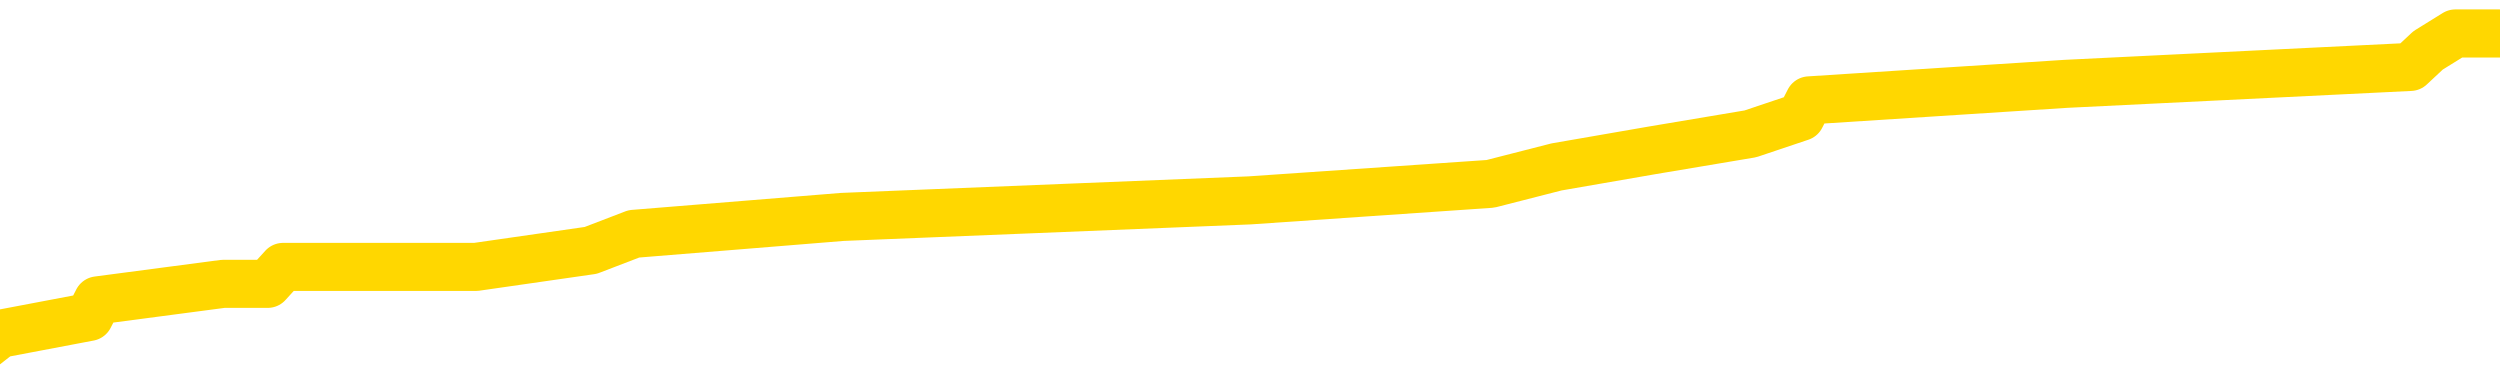 <svg xmlns="http://www.w3.org/2000/svg" version="1.1" viewBox="0 0 6500 1000">
	<path fill="none" stroke="gold" stroke-width="125" stroke-linecap="round" stroke-linejoin="round" d="M0 91332  L-783691 91332 L-783507 91288 L-783017 91201 L-782723 91158 L-782412 91071 L-782178 91028 L-782124 90941 L-782065 90855 L-781912 90811 L-781871 90725 L-781739 90681 L-781446 90638 L-780905 90638 L-780295 90595 L-780247 90595 L-779607 90551 L-779574 90551 L-779048 90551 L-778916 90508 L-778525 90421 L-778197 90335 L-778080 90248 L-777869 90161 L-777152 90161 L-776582 90118 L-776475 90118 L-776300 90074 L-776079 89988 L-775677 89944 L-775652 89858 L-774724 89771 L-774636 89684 L-774554 89598 L-774484 89511 L-774187 89468 L-774035 89381 L-772144 89424 L-772044 89424 L-771781 89424 L-771488 89468 L-771346 89381 L-771097 89381 L-771062 89338 L-770903 89294 L-770440 89208 L-770187 89164 L-769975 89078 L-769723 89034 L-769374 88991 L-768447 88904 L-768353 88817 L-767943 88774 L-766772 88687 L-765583 88644 L-765490 88557 L-765463 88471 L-765197 88384 L-764898 88297 L-764769 88211 L-764732 88124 L-763917 88124 L-763533 88167 L-762473 88211 L-762412 88211 L-762146 89078 L-761675 89901 L-761483 90725 L-761219 91548 L-760882 91505 L-760747 91462 L-760291 91418 L-759548 91375 L-759530 91332 L-759365 91245 L-759297 91245 L-758781 91201 L-757752 91201 L-757556 91158 L-757067 91115 L-756705 91071 L-756297 91071 L-755911 91115 L-754208 91115 L-754110 91115 L-754038 91115 L-753976 91115 L-753792 91071 L-753456 91071 L-752815 91028 L-752738 90985 L-752677 90985 L-752490 90941 L-752411 90941 L-752234 90898 L-752214 90855 L-751984 90855 L-751597 90811 L-750708 90811 L-750669 90768 L-750580 90725 L-750553 90638 L-749545 90595 L-749395 90508 L-749371 90465 L-749238 90421 L-749198 90378 L-747940 90335 L-747882 90335 L-747342 90291 L-747290 90291 L-747243 90291 L-746848 90248 L-746709 90205 L-746509 90161 L-746362 90161 L-746197 90161 L-745921 90205 L-745562 90205 L-745009 90161 L-744365 90118 L-744106 90031 L-743952 89988 L-743551 89944 L-743511 89901 L-743390 89858 L-743329 89901 L-743315 89901 L-743221 89901 L-742928 89858 L-742776 89684 L-742446 89598 L-742368 89511 L-742292 89468 L-742066 89338 L-741999 89251 L-741771 89164 L-741719 89078 L-741554 89034 L-740548 88991 L-740365 88947 L-739814 88904 L-739421 88817 L-739024 88774 L-738174 88687 L-738095 88644 L-737516 88601 L-737075 88601 L-736834 88557 L-736677 88557 L-736276 88471 L-736255 88471 L-735811 88427 L-735405 88384 L-735269 88297 L-735094 88211 L-734958 88124 L-734707 88037 L-733708 87994 L-733625 87951 L-733490 87907 L-733451 87864 L-732561 87820 L-732346 87777 L-731902 87734 L-731785 87690 L-731728 87647 L-731052 87647 L-730952 87604 L-730923 87604 L-729581 87560 L-729175 87517 L-729136 87474 L-728208 87430 L-728109 87387 L-727976 87344 L-727572 87300 L-727546 87257 L-727453 87214 L-727237 87170 L-726826 87084 L-725672 86997 L-725380 86910 L-725352 86824 L-724744 86780 L-724494 86693 L-724474 86650 L-723544 86607 L-723493 86520 L-723371 86477 L-723353 86390 L-723197 86347 L-723022 86260 L-722885 86217 L-722829 86173 L-722721 86130 L-722636 86087 L-722403 86043 L-722328 86000 L-722019 85957 L-721901 85913 L-721732 85870 L-721640 85827 L-721538 85827 L-721514 85783 L-721437 85783 L-721339 85697 L-720973 85653 L-720868 85610 L-720364 85566 L-719913 85523 L-719874 85480 L-719850 85436 L-719810 85393 L-719681 85350 L-719580 85306 L-719139 85263 L-718856 85220 L-718264 85176 L-718134 85133 L-717859 85046 L-717707 85003 L-717553 84960 L-717468 84873 L-717390 84830 L-717204 84786 L-717154 84786 L-717126 84743 L-717047 84700 L-717024 84656 L-716740 84570 L-716136 84483 L-715141 84439 L-714843 84396 L-714109 84353 L-713865 84309 L-713775 84266 L-713197 84223 L-712499 84179 L-711747 84136 L-711428 84093 L-711045 84006 L-710968 83963 L-710334 83919 L-710148 83876 L-710061 83876 L-709931 83876 L-709618 83833 L-709569 83789 L-709427 83746 L-709405 83703 L-708438 83659 L-707892 83616 L-707414 83616 L-707353 83616 L-707029 83616 L-707008 83573 L-706945 83573 L-706735 83529 L-706658 83486 L-706604 83442 L-706581 83399 L-706542 83356 L-706526 83312 L-705769 83269 L-705753 83226 L-704953 83182 L-704801 83139 L-703895 83096 L-703389 83052 L-703160 82966 L-703119 82966 L-703003 82922 L-702827 82879 L-702073 82922 L-701938 82879 L-701774 82836 L-701456 82792 L-701279 82706 L-700257 82619 L-700234 82532 L-699983 82489 L-699770 82402 L-699136 82359 L-698898 82272 L-698865 82185 L-698687 82099 L-698607 82012 L-698517 81969 L-698453 81882 L-698013 81795 L-697989 81752 L-697448 81709 L-697192 81665 L-696698 81622 L-695820 81579 L-695784 81535 L-695731 81492 L-695690 81449 L-695573 81405 L-695296 81362 L-695089 81275 L-694892 81188 L-694869 81102 L-694818 81015 L-694779 80972 L-694701 80928 L-694104 80842 L-694044 80798 L-693940 80755 L-693786 80712 L-693154 80668 L-692473 80625 L-692170 80538 L-691824 80495 L-691626 80452 L-691578 80365 L-691257 80322 L-690630 80278 L-690483 80235 L-690447 80192 L-690389 80148 L-690312 80061 L-690071 80061 L-689983 80018 L-689889 79975 L-689595 79931 L-689461 79888 L-689401 79845 L-689364 79758 L-689091 79758 L-688085 79715 L-687910 79671 L-687859 79671 L-687566 79628 L-687374 79541 L-687041 79498 L-686534 79455 L-685972 79368 L-685957 79281 L-685941 79238 L-685840 79151 L-685726 79065 L-685687 78978 L-685649 78934 L-685583 78934 L-685555 78891 L-685416 78934 L-685124 78934 L-685074 78934 L-684968 78934 L-684704 78891 L-684239 78848 L-684094 78848 L-684040 78761 L-683983 78718 L-683792 78674 L-683426 78631 L-683212 78631 L-683017 78631 L-682959 78631 L-682900 78544 L-682746 78501 L-682477 78458 L-682047 78674 L-682032 78674 L-681955 78631 L-681890 78588 L-681761 78284 L-681737 78241 L-681453 78198 L-681406 78154 L-681351 78111 L-680889 78068 L-680850 78068 L-680809 78024 L-680619 77981 L-680138 77938 L-679651 77894 L-679635 77851 L-679597 77807 L-679340 77764 L-679263 77677 L-679033 77634 L-679017 77547 L-678723 77461 L-678280 77417 L-677834 77374 L-677329 77331 L-677175 77287 L-676889 77244 L-676848 77157 L-676517 77114 L-676295 77071 L-675778 76984 L-675703 76941 L-675455 76854 L-675260 76767 L-675201 76724 L-674424 76680 L-674350 76680 L-674119 76637 L-674103 76637 L-674041 76594 L-673845 76550 L-673381 76550 L-673358 76507 L-673228 76507 L-671927 76507 L-671911 76507 L-671834 76464 L-671740 76464 L-671523 76464 L-671371 76420 L-671192 76464 L-671138 76507 L-670851 76550 L-670812 76550 L-670442 76550 L-670002 76550 L-669819 76550 L-669498 76507 L-669203 76507 L-668757 76420 L-668685 76377 L-668222 76290 L-667785 76247 L-667603 76204 L-666148 76117 L-666017 76074 L-665559 75987 L-665333 75944 L-664947 75857 L-664430 75770 L-663476 75684 L-662682 75597 L-662008 75553 L-661582 75467 L-661271 75423 L-661041 75293 L-660358 75163 L-660345 75033 L-660135 74860 L-660113 74817 L-659938 74730 L-658988 74687 L-658720 74600 L-657905 74557 L-657594 74470 L-657557 74426 L-657500 74340 L-656883 74296 L-656245 74210 L-654619 74166 L-653945 74123 L-653303 74123 L-653225 74123 L-653169 74123 L-653133 74123 L-653105 74080 L-652993 73993 L-652975 73950 L-652952 73906 L-652799 73863 L-652745 73776 L-652667 73733 L-652548 73690 L-652451 73646 L-652333 73603 L-652064 73516 L-651794 73473 L-651777 73386 L-651577 73343 L-651430 73256 L-651203 73213 L-651069 73169 L-650760 73126 L-650700 73083 L-650347 72996 L-649998 72953 L-649898 72909 L-649833 72823 L-649773 72779 L-649389 72693 L-649008 72649 L-648904 72606 L-648644 72563 L-648372 72476 L-648213 72433 L-648181 72389 L-648119 72346 L-647977 72302 L-647793 72259 L-647749 72216 L-647461 72216 L-647445 72172 L-647212 72172 L-647151 72129 L-647112 72129 L-646533 72086 L-646399 72042 L-646376 71869 L-646357 71566 L-646340 71219 L-646324 70872 L-646300 70525 L-646283 70265 L-646262 69962 L-646245 69658 L-646222 69485 L-646205 69312 L-646184 69182 L-646167 69095 L-646118 68965 L-646046 68835 L-646011 68618 L-645987 68445 L-645952 68271 L-645910 68098 L-645873 68011 L-645858 67838 L-645833 67708 L-645796 67621 L-645779 67491 L-645756 67404 L-645739 67318 L-645720 67231 L-645704 67144 L-645675 67014 L-645649 66884 L-645603 66841 L-645587 66754 L-645545 66711 L-645497 66624 L-645426 66537 L-645411 66451 L-645395 66364 L-645333 66321 L-645294 66277 L-645254 66234 L-645088 66191 L-645023 66147 L-645007 66104 L-644963 66017 L-644905 65974 L-644692 65931 L-644659 65887 L-644616 65844 L-644538 65801 L-644001 65757 L-643923 65714 L-643818 65627 L-643730 65584 L-643553 65540 L-643203 65497 L-643047 65454 L-642609 65410 L-642452 65367 L-642323 65324 L-641619 65237 L-641418 65194 L-640457 65107 L-639975 65064 L-639876 65064 L-639783 65020 L-639538 64977 L-639465 64934 L-639022 64847 L-638926 64804 L-638911 64760 L-638895 64717 L-638870 64674 L-638404 64630 L-638187 64587 L-638048 64543 L-637754 64500 L-637665 64457 L-637624 64413 L-637594 64370 L-637422 64327 L-637363 64283 L-637287 64240 L-637206 64197 L-637136 64197 L-636827 64153 L-636742 64110 L-636528 64067 L-636493 64023 L-635810 63980 L-635711 63937 L-635506 63893 L-635459 63850 L-635181 63807 L-635119 63763 L-635102 63677 L-635024 63633 L-634715 63547 L-634691 63503 L-634637 63416 L-634614 63373 L-634492 63330 L-634356 63243 L-634112 63200 L-633986 63200 L-633340 63156 L-633324 63156 L-633299 63156 L-633119 63070 L-633042 63026 L-632951 62983 L-632523 62940 L-632107 62896 L-631714 62810 L-631635 62766 L-631616 62723 L-631253 62680 L-631017 62636 L-630788 62593 L-630475 62550 L-630397 62506 L-630317 62420 L-630139 62333 L-630123 62289 L-629858 62203 L-629777 62159 L-629547 62116 L-629321 62073 L-629006 62073 L-628830 62029 L-628469 62029 L-628078 61986 L-628008 61899 L-627944 61856 L-627804 61769 L-627752 61726 L-627651 61639 L-627149 61596 L-626952 61553 L-626705 61509 L-626519 61466 L-626220 61423 L-626144 61379 L-625978 61293 L-625093 61249 L-625065 61162 L-624942 61076 L-624363 61032 L-624285 60989 L-623572 60989 L-623260 60989 L-623047 60989 L-623030 60989 L-622643 60989 L-622118 60902 L-621672 60859 L-621343 60816 L-621190 60772 L-620864 60772 L-620685 60729 L-620604 60729 L-620398 60642 L-620222 60599 L-619293 60556 L-618404 60512 L-618365 60469 L-618137 60469 L-617758 60426 L-616970 60382 L-616736 60339 L-616660 60296 L-616302 60252 L-615731 60166 L-615464 60122 L-615077 60079 L-614974 60079 L-614804 60079 L-614185 60079 L-613974 60079 L-613666 60079 L-613613 60035 L-613485 59992 L-613432 59949 L-613313 59905 L-612977 59819 L-612018 59775 L-611886 59689 L-611685 59645 L-611053 59602 L-610742 59559 L-610328 59515 L-610301 59472 L-610155 59429 L-609735 59385 L-608403 59385 L-608356 59342 L-608227 59255 L-608210 59212 L-607632 59125 L-607427 59082 L-607397 59039 L-607356 58995 L-607299 58952 L-607261 58908 L-607183 58865 L-607040 58822 L-606586 58778 L-606467 58735 L-606182 58692 L-605810 58648 L-605713 58605 L-605387 58562 L-605032 58518 L-604862 58475 L-604815 58432 L-604706 58388 L-604617 58345 L-604589 58302 L-604513 58215 L-604209 58172 L-604175 58085 L-604104 58042 L-603736 57998 L-603400 57955 L-603319 57955 L-603100 57912 L-602928 57868 L-602901 57825 L-602403 57781 L-601854 57695 L-600974 57651 L-600875 57565 L-600798 57521 L-600524 57478 L-600277 57391 L-600203 57348 L-600141 57261 L-600022 57218 L-599980 57175 L-599870 57131 L-599793 57045 L-599092 57001 L-598847 56958 L-598807 56915 L-598651 56871 L-598051 56871 L-597825 56871 L-597733 56871 L-597257 56871 L-596660 56785 L-596140 56741 L-596119 56698 L-595974 56654 L-595654 56654 L-595112 56654 L-594880 56654 L-594709 56654 L-594223 56611 L-593995 56568 L-593910 56524 L-593564 56481 L-593238 56481 L-592715 56438 L-592388 56394 L-591787 56351 L-591590 56264 L-591538 56221 L-591497 56178 L-591216 56134 L-590532 56048 L-590222 56004 L-590197 55918 L-590005 55874 L-589783 55831 L-589697 55788 L-589033 55701 L-589009 55657 L-588787 55571 L-588457 55527 L-588105 55441 L-587900 55397 L-587668 55311 L-587410 55267 L-587220 55181 L-587173 55137 L-586946 55094 L-586911 55051 L-586755 55007 L-586540 54964 L-586367 54921 L-586276 54877 L-585999 54834 L-585755 54791 L-585439 54747 L-585013 54747 L-584976 54747 L-584493 54747 L-584259 54747 L-584047 54704 L-583821 54661 L-583271 54661 L-583024 54617 L-582190 54617 L-582134 54574 L-582113 54530 L-581955 54487 L-581493 54444 L-581453 54400 L-581113 54314 L-580979 54270 L-580757 54227 L-580184 54184 L-579713 54140 L-579518 54097 L-579325 54054 L-579136 54010 L-579034 53967 L-578666 53924 L-578619 53880 L-578538 53837 L-577244 53794 L-577196 53750 L-576928 53750 L-576783 53750 L-576232 53750 L-576115 53707 L-576033 53664 L-575674 53620 L-575450 53577 L-575169 53534 L-574840 53447 L-574332 53403 L-574219 53360 L-574141 53317 L-573976 53273 L-573682 53273 L-573213 53273 L-573017 53317 L-572966 53317 L-572316 53273 L-572195 53230 L-571740 53230 L-571705 53187 L-571236 53143 L-571126 53100 L-571109 53057 L-570893 53057 L-570712 53013 L-570181 53013 L-569151 53013 L-568952 52970 L-568493 52927 L-567545 52840 L-567446 52797 L-567092 52710 L-567032 52667 L-567017 52623 L-566982 52580 L-566613 52537 L-566493 52493 L-566251 52450 L-566087 52407 L-565899 52363 L-565779 52320 L-564708 52233 L-563850 52190 L-563638 52103 L-563540 52060 L-563366 51973 L-563033 51930 L-562961 51886 L-562904 51843 L-562728 51843 L-562339 51800 L-562104 51756 L-561993 51713 L-561876 51670 L-560895 51626 L-560869 51583 L-560275 51496 L-560243 51496 L-560094 51453 L-559810 51410 L-558898 51410 L-557952 51410 L-557799 51366 L-557696 51366 L-557564 51323 L-557421 51280 L-557395 51236 L-557281 51193 L-557062 51149 L-556381 51106 L-556252 51063 L-555948 51019 L-555709 50933 L-555376 50889 L-554737 50846 L-554395 50759 L-554333 50716 L-554177 50716 L-553256 50716 L-552785 50716 L-552742 50716 L-552729 50673 L-552688 50629 L-552665 50586 L-552639 50543 L-552495 50499 L-552072 50456 L-551737 50456 L-551546 50413 L-551117 50413 L-550929 50369 L-550540 50283 L-550006 50239 L-549633 50196 L-549612 50196 L-549362 50153 L-549244 50109 L-549168 50066 L-549032 50022 L-548993 49979 L-548913 49936 L-548518 49892 L-548023 49849 L-547911 49762 L-547738 49719 L-547429 49676 L-546982 49632 L-546659 49589 L-546516 49502 L-546089 49416 L-545936 49329 L-545881 49242 L-545067 49199 L-545047 49156 L-544675 49112 L-544619 49112 L-543490 49069 L-543422 49069 L-542863 49026 L-542669 48982 L-542532 48939 L-542299 48895 L-541952 48852 L-541917 48765 L-541882 48722 L-541814 48635 L-541465 48592 L-541293 48549 L-540808 48505 L-540792 48462 L-540466 48419 L-540309 48375 L-539168 48289 L-539143 48245 L-538951 48159 L-538758 48115 L-538508 48072 L-538491 48029 L-537470 47985 L-537173 47942 L-537097 47899 L-536961 47812 L-536785 47768 L-536209 47682 L-535993 47638 L-535929 47595 L-535799 47552 L-535762 47465 L-535238 47422 L-535101 64500 L-535086 64500 L-535063 64500 L-535043 64500 L-534816 47378 L-534040 47378 L-533999 47378 L-533631 47378 L-533552 47335 L-533500 47292 L-532827 47248 L-532085 47205 L-531660 47205 L-531212 47162 L-530151 47118 L-529839 47032 L-529429 47032 L-529357 46988 L-528833 46988 L-528738 46988 L-528720 46988 L-528275 46945 L-528090 46858 L-527310 46771 L-526637 46728 L-526225 46598 L-525993 46511 L-525853 46468 L-525771 46381 L-525751 46338 L-525675 46338 L-525547 46295 L-525230 46338 L-525005 46338 L-524680 46295 L-524618 46295 L-524248 46295 L-524215 46295 L-524007 46295 L-523339 46295 L-523262 46295 L-523104 46208 L-522993 46208 L-522667 46165 L-522512 46121 L-522171 46121 L-522114 46035 L-521776 45948 L-521572 45905 L-521519 45818 L-520143 45775 L-520013 45731 L-519579 45688 L-519259 45644 L-518431 45558 L-518308 45514 L-517577 45428 L-517421 45341 L-517381 45298 L-517327 45254 L-517304 45211 L-517190 45168 L-516893 45124 L-516603 45081 L-516549 45038 L-516428 44994 L-516398 44951 L-516299 44908 L-515855 44908 L-515703 44864 L-514868 44864 L-514325 44821 L-513991 44821 L-513975 44778 L-513899 44734 L-513783 44691 L-513589 44648 L-513325 44604 L-512490 44561 L-512394 44517 L-511872 44474 L-511831 44431 L-511731 44387 L-510903 44387 L-510768 44344 L-510429 44344 L-509875 44301 L-509495 44257 L-509332 44214 L-509022 44171 L-508210 44127 L-507904 44084 L-507635 44084 L-507314 44084 L-506993 44127 L-506717 44127 L-505889 44041 L-505794 43997 L-505701 43867 L-505597 43737 L-505210 43607 L-504730 43521 L-504713 43477 L-504595 43434 L-504227 43347 L-504132 43304 L-503298 43217 L-503221 43174 L-502922 43130 L-502831 43087 L-502424 43000 L-502313 42914 L-501614 42870 L-501141 42827 L-501081 42784 L-500862 42697 L-500588 42654 L-500475 42610 L-499448 42567 L-499061 42524 L-499041 42480 L-498708 42437 L-498464 42394 L-498031 42350 L-497920 42307 L-497803 42263 L-497351 42177 L-496761 42133 L-496424 42090 L-494531 42047 L-494418 41960 L-494206 41917 L-492888 41873 L-492781 32120 L-492715 22498 L-492679 13612 L-492617 13612 L-492118 23278 L-491443 32814 L-491421 41613 L-491150 41527 L-490182 41527 L-489493 41483 L-489331 41440 L-488790 41397 L-488700 41353 L-487681 41310 L-486733 41223 L-486368 41267 L-486265 41310 L-485677 41310 L-485617 41310 L-485517 41267 L-485076 41180 L-484969 41136 L-484527 41093 L-483527 40963 L-483271 40833 L-483168 40703 L-483038 40616 L-482671 40530 L-482091 40443 L-482060 40400 L-481744 40356 L-479761 40313 L-479645 40270 L-479578 40270 L-479219 40226 L-477600 40183 L-477423 40183 L-477278 40183 L-476456 40226 L-476403 40270 L-476349 40270 L-475915 40270 L-474934 40313 L-474860 40313 L-473776 40270 L-473563 40270 L-472846 40183 L-472458 40140 L-472239 40053 L-471920 39966 L-471426 39879 L-471298 39836 L-471069 39749 L-470837 39663 L-470778 39619 L-470488 39576 L-470216 39489 L-469186 39446 L-467521 39403 L-467102 39359 L-466965 39316 L-466809 39316 L-466503 39273 L-466275 39186 L-466117 39143 L-465958 39056 L-465788 38969 L-465741 38926 L-465688 38882 L-465666 38882 L-465280 38839 L-465030 38839 L-464760 38839 L-464599 38839 L-464509 38839 L-462851 38839 L-462685 38882 L-462305 38839 L-461845 38839 L-461236 38752 L-460143 38709 L-459711 38666 L-459680 38622 L-459618 38579 L-459600 38536 L-457897 38492 L-457855 38449 L-457388 38406 L-457202 38362 L-457169 38276 L-456574 38232 L-456524 38189 L-456201 38146 L-456151 38102 L-455940 38059 L-455922 38016 L-455656 37929 L-455603 37885 L-455134 37842 L-454624 37755 L-454545 37755 L-454251 37712 L-454235 37669 L-454196 37625 L-454125 37582 L-453968 37539 L-453022 37539 L-452965 37539 L-452444 37539 L-452252 37495 L-452151 37495 L-451925 37452 L-451415 37452 L-451027 38622 L-450958 38622 L-450609 38579 L-450252 38536 L-449124 37279 L-449072 37192 L-448846 37149 L-448812 37105 L-448687 37019 L-448589 37019 L-448324 37019 L-447584 37062 L-447005 37062 L-446712 37062 L-446006 37062 L-445827 37019 L-445804 37019 L-445168 36975 L-444856 36932 L-444460 36932 L-444430 36889 L-444409 36845 L-444256 36802 L-443571 36802 L-443554 36802 L-443214 36802 L-442942 36758 L-442904 36715 L-442848 36628 L-442826 36585 L-442754 36542 L-442422 36498 L-442316 36455 L-442287 36368 L-442089 36325 L-441937 36282 L-441068 36238 L-440506 36152 L-440490 36152 L-440389 36108 L-440286 36152 L-440140 36152 L-440062 36152 L-440024 36108 L-439968 36065 L-439895 36022 L-439750 35978 L-439268 35978 L-438864 35935 L-437997 35978 L-437978 35978 L-437720 35978 L-437643 35978 L-437614 35935 L-437604 35848 L-437587 35805 L-437294 35762 L-437254 35718 L-437182 35675 L-437109 35631 L-436904 35588 L-436744 35458 L-436442 35328 L-436365 35155 L-436348 35025 L-436131 34938 L-435900 34938 L-435790 34981 L-435421 35025 L-435262 35025 L-435031 35025 L-434862 35025 L-434717 34981 L-434585 34938 L-433310 34851 L-432906 34765 L-432845 34721 L-432728 34635 L-432303 34591 L-432288 34504 L-432226 34461 L-431953 34374 L-431840 34331 L-431558 34244 L-431281 34201 L-430856 34114 L-430833 34071 L-430755 34028 L-430630 33984 L-430043 33941 L-429652 33898 L-429316 33854 L-428727 33811 L-428625 33811 L-428454 33768 L-428318 33768 L-427490 33724 L-426305 33681 L-426269 33638 L-426214 33638 L-425993 33594 L-425788 33594 L-425633 33594 L-425377 33551 L-425300 33508 L-424757 33464 L-424721 33421 L-424472 33377 L-424085 33334 L-423259 33291 L-422901 33247 L-422590 33247 L-422332 33204 L-422109 33161 L-421703 33117 L-421586 33074 L-421403 33031 L-421350 33031 L-421161 32987 L-420990 32944 L-420962 32901 L-420681 32857 L-420371 32814 L-420233 32771 L-419923 32727 L-419729 32727 L-419714 32684 L-418994 32684 L-418861 32597 L-418563 32554 L-418472 32511 L-417872 32511 L-417833 32467 L-417755 32424 L-417135 32381 L-416983 32294 L-416943 32250 L-416632 32207 L-416440 32164 L-416247 32077 L-416191 31990 L-415883 31947 L-415831 31904 L-415776 31947 L-415750 31947 L-415625 31947 L-414815 31904 L-414738 31860 L-414198 31817 L-413929 31774 L-413270 31730 L-412362 31687 L-412121 31644 L-411588 31600 L-411371 31557 L-410264 31600 L-410213 31600 L-409438 31600 L-408890 31557 L-408779 31514 L-408626 31427 L-408571 31384 L-408405 31340 L-408028 31297 L-407581 31254 L-407526 31210 L-407372 31167 L-406692 31123 L-406471 31080 L-405954 31037 L-405105 30950 L-405089 30907 L-403298 30863 L-402743 30820 L-402626 30777 L-401620 30733 L-401584 30690 L-401351 30690 L-401258 30690 L-401218 30690 L-400886 30647 L-400534 30603 L-400269 30517 L-399983 30473 L-399672 30387 L-399418 30300 L-399324 30257 L-398834 30213 L-398627 30170 L-398061 30127 L-397947 30170 L-397596 30127 L-397544 30127 L-397504 30127 L-396901 30040 L-396167 29953 L-395586 29866 L-395350 29780 L-394810 29650 L-394657 29563 L-394155 29520 L-393946 29433 L-393923 29433 L-393864 29390 L-392901 29390 L-392724 29346 L-392282 29303 L-392258 29216 L-392103 29173 L-392021 29173 L-391871 29216 L-391224 29216 L-391174 29173 L-390054 29130 L-389070 29086 L-389008 29043 L-388288 29000 L-387423 28956 L-387044 28913 L-386825 28913 L-386066 28869 L-386014 28826 L-385705 28739 L-384853 28739 L-384660 28696 L-384483 28653 L-384259 28653 L-384132 28609 L-383940 28609 L-383708 28566 L-383538 28609 L-383252 28566 L-382972 28566 L-382889 28523 L-382719 28479 L-382702 28393 L-382548 28349 L-382509 28306 L-381733 28263 L-381657 28263 L-381425 28176 L-380998 28133 L-380652 28089 L-380069 28046 L-379801 28046 L-379542 28046 L-379412 27959 L-379396 27916 L-379282 27872 L-379258 27829 L-379024 27786 L-378988 27742 L-377672 27742 L-377616 27699 L-376937 27612 L-376365 27612 L-376239 27612 L-376086 27612 L-376009 27612 L-375697 27526 L-375424 27482 L-375335 27396 L-375234 27396 L-374306 27352 L-374229 27352 L-373865 27352 L-373841 27309 L-373804 27266 L-373029 27179 L-372937 27136 L-372797 27092 L-372395 27049 L-372134 27049 L-371890 27092 L-371676 27049 L-371596 27049 L-371519 27049 L-371443 27049 L-371256 27092 L-371189 27092 L-370940 27092 L-370885 27049 L-370747 27006 L-370668 26919 L-370554 26876 L-370331 26832 L-370167 26789 L-370126 26745 L-369956 26702 L-369586 26659 L-369571 26615 L-369455 26572 L-368733 26529 L-368697 26485 L-368565 26485 L-368217 26442 L-367805 26442 L-367769 26442 L-367691 26399 L-367652 26355 L-367288 26312 L-367084 26269 L-367069 26225 L-366724 26182 L-366375 26182 L-366049 26182 L-365948 26139 L-365795 26139 L-365600 26095 L-365369 26095 L-365276 26095 L-365121 26095 L-365043 26095 L-365003 26052 L-364889 26009 L-364866 25965 L-364615 25965 L-364476 25879 L-363898 25749 L-363070 25662 L-362583 25575 L-362461 25532 L-362423 25488 L-362410 25445 L-362258 25358 L-362157 25272 L-361924 25228 L-361534 25142 L-361229 25098 L-361214 25055 L-361043 25012 L-360804 24925 L-360208 24925 L-359604 24882 L-359565 24882 L-359524 24882 L-359371 24838 L-359318 24795 L-359255 24752 L-359187 24708 L-359132 24622 L-359107 24578 L-359060 24535 L-358966 24448 L-358829 24405 L-358675 24361 L-358543 24318 L-358503 24318 L-358467 24275 L-358405 24231 L-358132 24145 L-357817 24101 L-357776 24015 L-357691 23971 L-357514 23928 L-357276 23885 L-356919 23841 L-356889 23798 L-356320 23755 L-356197 23711 L-355961 23668 L-355938 23668 L-355657 23625 L-355371 23625 L-355116 23625 L-354544 23581 L-354247 23538 L-354171 23495 L-353472 23451 L-353394 23408 L-353359 23364 L-353333 23321 L-353282 23234 L-353088 23191 L-352947 23104 L-352912 23061 L-352871 23018 L-352276 22974 L-352044 22931 L-351760 23234 L-351706 23495 L-351632 23798 L-351554 24058 L-351318 23971 L-351074 23928 L-350938 23885 L-350832 23841 L-350752 23798 L-350365 23711 L-350238 23668 L-350085 23625 L-350048 23581 L-349902 23538 L-349680 23495 L-349506 23451 L-349437 23408 L-348616 23321 L-348600 23321 L-348305 23278 L-347517 23234 L-347207 23234 L-347061 23191 L-346833 23148 L-346632 23061 L-345695 23018 L-345659 22974 L-345636 22931 L-345595 22844 L-345327 22801 L-344730 22758 L-344666 22714 L-344631 22671 L-344614 22628 L-343919 22628 L-343718 22628 L-343686 22628 L-343352 22628 L-343244 22584 L-342620 22498 L-342116 22454 L-342078 22368 L-341636 22368 L-341540 22324 L-341381 22324 L-341068 22324 L-341056 22324 L-340615 22368 L-340134 22411 L-340004 22411 L-339684 22411 L-339616 22368 L-339312 22368 L-339136 22324 L-338942 22281 L-338700 22194 L-338502 22107 L-338476 22021 L-337898 21977 L-337828 21934 L-337419 21891 L-337364 21847 L-337318 21804 L-336954 21761 L-336808 21717 L-336603 21674 L-336506 21674 L-336351 21631 L-336290 21587 L-336142 21501 L-336041 21457 L-335485 21457 L-335462 21544 L-335290 21587 L-334748 21631 L-334687 21631 L-334634 21544 L-334605 21457 L-334534 21414 L-334517 21327 L-334454 21284 L-334417 21197 L-334263 21154 L-333937 21110 L-333371 21067 L-333356 21024 L-333294 20937 L-333193 20850 L-333147 20850 L-332904 20807 L-332482 20807 L-332327 20807 L-330585 20720 L-330044 20677 L-329100 20634 L-328691 20590 L-328150 20504 L-327954 20460 L-327785 20417 L-327489 20374 L-327375 20330 L-327359 20330 L-327205 20287 L-327065 20244 L-326988 20157 L-326856 20157 L-326508 20157 L-326138 20200 L-325540 20200 L-325364 20200 L-325208 20157 L-324939 20114 L-324787 20114 L-324496 20244 L-324473 20330 L-324390 20417 L-324162 20504 L-323462 20460 L-323336 20417 L-322905 20374 L-322810 20330 L-321605 20330 L-321556 20287 L-321263 20287 L-320859 20244 L-320584 20157 L-320564 20114 L-320447 20070 L-320371 20027 L-320189 19983 L-319709 19940 L-319258 19853 L-318848 19810 L-318817 19767 L-318399 19723 L-318285 19723 L-318167 19723 L-318151 19723 L-317957 19680 L-317936 19593 L-317703 19550 L-317260 19507 L-316941 19420 L-316476 19420 L-316310 19377 L-316156 19333 L-316000 19333 L-315546 19333 L-315227 19333 L-315172 19377 L-314801 19377 L-314763 19420 L-314437 19420 L-314320 19377 L-314222 19333 L-313896 19247 L-313508 19203 L-313248 19160 L-312889 19073 L-312633 19030 L-310463 18986 L-310413 18943 L-310391 18900 L-309979 18900 L-309918 18900 L-309847 18943 L-309617 18943 L-309306 18900 L-309003 18813 L-308958 18770 L-308650 18726 L-308518 18683 L-308301 18640 L-307589 18596 L-307434 18596 L-307295 18553 L-307147 18553 L-307125 18553 L-306931 18510 L-306906 18466 L-306815 18423 L-306793 18380 L-306776 18336 L-306676 18293 L-305748 18250 L-305290 18250 L-304198 18163 L-303775 18163 L-303371 18120 L-303333 18076 L-303079 18033 L-302305 17946 L-302288 17903 L-302264 17859 L-302071 17816 L-301334 17773 L-301065 17729 L-301025 17686 L-300626 17599 L-300601 17556 L-299812 17513 L-299132 17469 L-297761 17426 L-297491 17383 L-297442 17339 L-296904 17253 L-296871 17209 L-296770 17123 L-296446 17079 L-296366 17036 L-296098 17036 L-295185 16993 L-295046 16993 L-294797 16906 L-294252 16906 L-293830 16863 L-293637 16819 L-293621 16819 L-293484 16732 L-293390 16689 L-293262 16646 L-293002 16602 L-292978 16516 L-292886 16472 L-292576 16429 L-292516 16386 L-292399 16386 L-292049 16386 L-291239 16386 L-291007 16299 L-290178 16299 L-289946 16212 L-289730 16169 L-289211 16169 L-288573 16126 L-288157 16082 L-287834 16039 L-287354 15996 L-286928 15996 L-286867 15952 L-286518 15952 L-286478 15909 L-286464 15866 L-286364 15779 L-286319 15779 L-285834 15736 L-285032 15736 L-284698 15736 L-283617 15692 L-283137 15649 L-283114 15605 L-282973 15562 L-282418 15519 L-281721 15475 L-281412 15432 L-281190 15389 L-281086 15345 L-280983 15259 L-280312 15215 L-280218 15172 L-280196 15172 L-280119 15129 L-279941 15129 L-279769 15129 L-279588 15085 L-279575 15042 L-279498 14999 L-279334 14955 L-278819 14912 L-278803 14869 L-278663 14869 L-278300 14825 L-278276 14825 L-278145 14782 L-278121 14739 L-277759 14695 L-277233 14609 L-277140 14565 L-276924 14478 L-276830 14435 L-276806 14392 L-276341 14348 L-276264 14348 L-275863 14305 L-275412 14305 L-274160 14262 L-274121 14218 L-273690 14175 L-273657 14132 L-272938 14088 L-272762 14045 L-272626 14002 L-272319 13958 L-272264 13915 L-272240 13828 L-272224 13742 L-272049 13698 L-271859 13655 L-271352 13655 L-270978 13308 L-270640 12918 L-270601 12571 L-269882 12268 L-269788 12224 L-269750 12181 L-269208 12181 L-269185 12138 L-268782 12094 L-268357 12051 L-268086 12051 L-267906 12008 L-267660 11921 L-267637 11878 L-267580 11791 L-266964 11748 L-266461 11704 L-266074 11704 L-265455 11748 L-265239 11748 L-265084 11791 L-263791 11704 L-263692 11661 L-263250 11574 L-262918 11531 L-262618 11444 L-262375 11401 L-261641 11314 L-261061 11271 L-260232 11228 L-260132 11184 L-259574 11141 L-259436 11097 L-257794 11054 L-257733 11054 L-257639 11054 L-256672 11054 L-256495 11011 L-256208 11011 L-255990 11011 L-255912 10967 L-255641 10967 L-255525 10924 L-255372 10881 L-255062 10837 L-254984 10794 L-254893 10794 L-254815 10751 L-254699 10751 L-254520 10707 L-254428 10664 L-254390 10621 L-253887 10621 L-253668 10577 L-253539 10577 L-253383 10534 L-253329 10491 L-253204 10491 L-252819 10447 L-252311 10404 L-252239 10361 L-251758 10317 L-251681 10274 L-251581 10274 L-251348 10231 L-250883 10231 L-250653 10231 L-250636 10231 L-250404 10231 L-250250 10231 L-250188 10231 L-249995 10187 L-249724 10100 L-248973 10057 L-248020 10057 L-247983 10014 L-247759 10014 L-247319 10014 L-247038 9927 L-246690 9884 L-245621 9840 L-244693 9840 L-244562 9840 L-244515 9840 L-244446 9797 L-244291 9797 L-244214 9710 L-244040 9624 L-243605 9537 L-243401 9494 L-243341 9407 L-242759 9364 L-242605 9277 L-242489 9234 L-242448 9190 L-242279 9147 L-242142 9104 L-241931 9017 L-241854 8973 L-241830 8930 L-241622 8843 L-241212 8800 L-241187 8757 L-240964 8713 L-240819 8670 L-240784 8627 L-240771 8583 L-240748 8540 L-240515 8497 L-240329 8453 L-240112 8410 L-240087 8367 L-239397 8323 L-239294 8280 L-239258 8237 L-239238 8193 L-239044 8150 L-238990 8107 L-238873 8020 L-238792 8020 L-238681 7977 L-238366 7933 L-237907 7890 L-237652 7846 L-237418 7760 L-237288 7716 L-236935 7673 L-236876 7630 L-236723 7586 L-236151 7500 L-236065 7456 L-235912 7370 L-235616 7283 L-235245 7196 L-234943 7110 L-234866 7066 L-234461 7023 L-234293 7023 L-234149 7023 L-233609 7023 L-233548 7023 L-233532 6936 L-233366 6893 L-233160 6850 L-233086 6850 L-232993 6806 L-232583 6763 L-232568 6719 L-232544 6719 L-232351 6676 L-232274 7066 L-232104 7456 L-232041 7803 L-232026 8193 L-231511 8150 L-231290 8107 L-230671 8020 L-230418 7977 L-230224 7933 L-230184 7890 L-230111 7890 L-230046 7890 L-229395 7890 L-229356 7933 L-229182 7933 L-229116 7933 L-228442 7933 L-228053 7846 L-227792 7803 L-227554 7760 L-227476 7673 L-227460 7586 L-227258 7543 L-226888 7456 L-226662 7413 L-226027 7370 L-226007 7370 L-225619 7326 L-225526 7326 L-225468 7283 L-225192 7240 L-224882 7240 L-224805 7196 L-223954 7240 L-223611 7456 L-223174 7716 L-222740 7933 L-222245 8150 L-222096 8107 L-221827 8150 L-220589 8193 L-220533 8280 L-218769 8323 L-218579 8280 L-217568 8237 L-217417 8193 L-217042 8280 L-216721 8367 L-216116 8453 L-216046 8540 L-215869 8497 L-215040 8453 L-214902 8410 L-214515 8367 L-214330 8323 L-214287 8280 L-214167 8237 L-213957 8193 L-213510 8107 L-213161 8063 L-213029 8020 L-212620 7977 L-212270 7977 L-211985 7933 L-211791 7890 L-211637 7890 L-211473 7846 L-211404 7803 L-211305 7803 L-211071 7760 L-210955 7760 L-210901 7716 L-210360 7716 L-209895 7673 L-208713 7673 L-208580 7673 L-208555 7673 L-208503 7673 L-207835 7673 L-206800 7586 L-206606 7543 L-206427 7500 L-206275 7500 L-206234 7456 L-206220 7456 L-206158 7413 L-205833 7370 L-204672 7326 L-204479 7283 L-204301 7240 L-203187 7196 L-202328 7153 L-202221 7153 L-201748 7110 L-201555 7110 L-199234 7066 L-199156 7023 L-199035 6936 L-199000 6893 L-198963 6806 L-198868 6676 L-198653 6589 L-198072 6503 L-197685 6459 L-196912 6416 L-196835 6373 L-196137 6373 L-195596 6373 L-195555 6329 L-195425 6329 L-194961 6286 L-194922 6243 L-194787 6199 L-194419 6156 L-194390 6113 L-194240 6113 L-193839 6069 L-192015 6113 L-191208 6069 L-190489 6069 L-190473 6069 L-190159 5983 L-189597 5939 L-189096 5896 L-188577 5853 L-188555 5809 L-186812 5766 L-186643 5723 L-186447 5679 L-185553 5636 L-185035 5549 L-184824 5506 L-184566 5462 L-183857 5419 L-182906 5376 L-182248 5332 L-182209 5246 L-181922 5202 L-181840 5159 L-181744 5159 L-181612 5116 L-181535 5116 L-180800 5116 L-180463 5072 L-180413 5116 L-180158 5116 L-179872 5072 L-179446 5072 L-178866 5029 L-178607 5029 L-178455 4986 L-178208 4986 L-178169 4986 L-177372 4942 L-177335 4899 L-177158 4899 L-176748 4812 L-176520 4812 L-176443 4812 L-176312 4812 L-176196 4769 L-175848 4726 L-175784 4682 L-175632 4639 L-174891 4596 L-174780 4552 L-174610 4509 L-174571 4465 L-174276 4465 L-173875 4465 L-173698 4465 L-173604 4465 L-173294 4422 L-172493 4379 L-172034 4292 L-171514 4249 L-171026 4205 L-170330 4162 L-169284 4119 L-169015 4119 L-168961 4075 L-168801 4075 L-168549 4075 L-168303 4032 L-168224 3989 L-168010 3902 L-167698 3859 L-167234 3772 L-167220 3729 L-166924 3729 L-166910 3685 L-165919 3642 L-165247 3599 L-164912 3512 L-164296 3512 L-164159 3469 L-163520 3425 L-163390 3382 L-162439 3295 L-162339 3208 L-161780 3165 L-161371 3165 L-160943 3165 L-160852 3122 L-160017 3122 L-159653 3122 L-159614 3165 L-159482 3208 L-159305 3208 L-159088 3208 L-159034 3165 L-158878 3078 L-158625 3035 L-157524 2992 L-157447 2948 L-157228 2905 L-157097 2818 L-157060 2775 L-156867 2732 L-156768 2688 L-156284 2645 L-155999 2602 L-155839 2558 L-155744 2472 L-155473 2428 L-155203 2385 L-155187 2211 L-155049 2081 L-154910 1951 L-154584 1778 L-154275 1691 L-154234 1648 L-154158 1561 L-154043 1518 L-153192 1431 L-152866 1388 L-152534 1345 L-152402 1345 L-152186 1345 L-152169 1345 L-151489 1345 L-151396 1258 L-151372 1214 L-151356 1128 L-151318 1084 L-150906 998 L-150637 954 L-150597 911 L-150228 911 L-150019 868 L-148936 868 L-148919 824 L-148891 781 L-148871 781 L-148494 694 L-148239 651 L-147991 564 L-147851 478 L-147719 434 L-147387 391 L-147294 348 L-147233 304 L-146675 261 L-146614 218 L-146458 174 L-146264 131 L-146072 87 L-146056 44 L-146018 1 L-145979 -42 L-145708 -85 L-145585 -128 L-145553 -172 L-145453 -172 L-145297 -172 L-145156 -172 L-144872 -215 L-144547 -215 L-143851 -258 L-143828 -258 L-143318 -258 L-142473 -258 L-142110 -302 L-141955 -345 L-141351 -345 L-141181 -345 L-141120 -345 L-141065 -388 L-140010 -432 L-139991 -432 L-139085 -432 L-139064 -432 L-138897 -475 L-138655 -475 L-138604 -518 L-138550 -605 L-138412 -648 L-138373 -692 L-137445 -735 L-137389 -735 L-137267 -735 L-137196 -735 L-137080 -735 L-136901 -692 L-135919 -735 L-135780 -735 L-135662 -822 L-135367 -908 L-135120 -952 L-135083 -995 L-135029 -952 L-135007 -952 L-134874 -952 L-134795 -952 L-134658 -995 L-134035 -995 L-133868 -1039 L-133404 -1039 L-133227 -1125 L-133211 -1169 L-133151 -1212 L-133034 -1255 L-132552 -1299 L-131856 -1342 L-131483 -1385 L-131314 -1429 L-130348 -1472 L-130193 -1515 L-130015 -1515 L-129922 -1559 L-129667 -1559 L-129496 -1559 L-128850 -1602 L-128839 -1602 L-128258 -1645 L-128120 -1645 L-128065 -1732 L-127330 -1775 L-127291 -1819 L-127214 -1819 L-126572 -1862 L-125797 -1862 L-125705 -1905 L-125656 -1905 L-125641 -1949 L-125605 -1949 L-125588 -2035 L-125525 -2079 L-125509 -2122 L-125489 -2122 L-125334 -2166 L-125296 -2209 L-125279 -2252 L-125240 -2296 L-125101 -2339 L-125024 -2382 L-124660 -2426 L-124312 -2469 L-123538 -2512 L-122936 -2556 L-122740 -2599 L-122510 -2599 L-122372 -2642 L-121734 -2642 L-121445 -2686 L-121423 -2686 L-120963 -2729 L-120730 -2729 L-120675 -2772 L-120637 -2816 L-120134 -2859 L-119583 -2902 L-118795 -2946 L-117672 -2946 L-116778 -2989 L-116690 -2989 L-116391 -3032 L-116319 -3076 L-116203 -3119 L-115026 -3162 L-114678 -3206 L-114656 -3249 L-114137 -3293 L-113990 -3336 L-113882 -3379 L-113672 -3423 L-113517 -3466 L-113495 -3509 L-113301 -3553 L-113224 -3596 L-113081 -3639 L-112280 -3683 L-112133 -3726 L-111854 -3769 L-111676 -3813 L-111367 -3856 L-110555 -3899 L-109627 -3899 L-108035 -3943 L-107791 -3986 L-107150 -4029 L-106955 -4073 L-106877 -4116 L-106360 -4159 L-106128 -4159 L-106105 -4203 L-105973 -4203 L-105633 -4246 L-105623 -4289 L-105406 -4333 L-105369 -4376 L-104828 -4420 L-104299 -4506 L-104231 -4550 L-103938 -4593 L-103390 -4680 L-103355 -4723 L-103302 -4766 L-103203 -4853 L-102971 -4853 L-102390 -4853 L-102293 -4810 L-102219 -4810 L-101887 -4853 L-101137 -4896 L-101098 -4940 L-100418 -4940 L-100263 -4940 L-99937 -4983 L-99721 -5026 L-99490 -5026 L-99193 -5070 L-98947 -5113 L-98596 -5156 L-98543 -5200 L-97783 -5243 L-97090 -5330 L-96739 -5416 L-96276 -5460 L-95642 -5503 L-95233 -5547 L-95156 -5503 L-94729 -5503 L-94087 -5547 L-93918 -5547 L-93176 -5590 L-92989 -5633 L-92693 -5677 L-92121 -5720 L-92096 -5763 L-91077 -5763 L-90590 -5807 L-90496 -5807 L-90435 -5850 L-90147 -5893 L-89861 -5937 L-89800 -5980 L-89620 -5980 L-88909 -6023 L-88733 -6067 L-88535 -6110 L-88383 -6153 L-88291 -6197 L-88230 -6240 L-87688 -6240 L-87377 -6283 L-87285 -6370 L-87208 -6457 L-86641 -6500 L-86550 -6500 L-86295 -6587 L-85968 -6674 L-85931 -6804 L-85776 -6934 L-85544 -6977 L-85222 -7020 L-84090 -7064 L-83890 -7107 L-83365 -7150 L-83120 -7150 L-82874 -7194 L-82794 -7237 L-82774 -7324 L-82698 -7367 L-82642 -7454 L-82565 -7497 L-82526 -7540 L-82347 -7627 L-82310 -7671 L-82079 -7714 L-80841 -7757 L-80514 -7801 L-80475 -7887 L-79693 -7931 L-79546 -7974 L-78554 -8017 L-78348 -8017 L-77922 -8017 L-77795 -8017 L-77390 -7974 L-77302 -8017 L-76645 -8061 L-75938 -8104 L-75330 -8147 L-75137 -8191 L-74904 -8277 L-74285 -8321 L-73990 -8407 L-73550 -8451 L-73395 -8494 L-73240 -8537 L-72484 -8624 L-72134 -8667 L-71732 -8667 L-71693 -8711 L-70687 -8711 L-70367 -8711 L-70120 -8754 L-69421 -8841 L-69347 -8884 L-69035 -8928 L-67955 -8971 L-67763 -9014 L-67529 -9014 L-67335 -9058 L-66834 -9101 L-66081 -9101 L-65967 -9101 L-65767 -9101 L-65726 -9144 L-65633 -9188 L-65320 -9231 L-65232 -9274 L-65115 -9318 L-64798 -9318 L-64728 -9361 L-64704 -9404 L-64342 -9448 L-64303 -9491 L-64087 -9534 L-63583 -9491 L-62981 -9448 L-62770 -9361 L-62616 -9318 L-62579 -9318 L-62535 -9404 L-62500 -9448 L-62367 -9491 L-61958 -9534 L-61587 -9578 L-61534 -9621 L-61518 -9664 L-61439 -9708 L-61029 -9751 L-60875 -9794 L-60860 -9881 L-60820 -9925 L-60642 -10011 L-60566 -10055 L-60334 -10098 L-59544 -10141 L-59467 -10141 L-58732 -10228 L-58576 -10271 L-58336 -10358 L-58275 -10445 L-58189 -10488 L-58167 -10575 L-58049 -10661 L-58035 -10748 L-57973 -10835 L-57935 -10878 L-57841 -10921 L-57819 -10921 L-57703 -10965 L-57470 -11008 L-57300 -11095 L-56480 -11095 L-56079 -11138 L-55923 -11138 L-55418 -11138 L-55304 -11138 L-54708 -11138 L-54334 -11182 L-54282 -11182 L-54088 -11225 L-53391 -11225 L-53353 -11268 L-53208 -11268 L-52983 -11312 L-52721 -11355 L-52348 -11398 L-51922 -11442 L-51793 -11485 L-51773 -11572 L-51280 -11572 L-50583 -11615 L-50352 -11572 L-50198 -11572 L-49229 -11572 L-49004 -11528 L-48727 -11528 L-48711 -11572 L-48185 -11615 L-47656 -11658 L-47508 -11702 L-47488 -11745 L-46947 -11788 L-46637 -11832 L-46519 -11918 L-46327 -12005 L-46191 -12092 L-45864 -12135 L-45747 -12179 L-45438 -12179 L-45012 -12222 L-44956 -12222 L-44723 -12179 L-44626 -12179 L-44493 -12179 L-44197 -12179 L-44083 -12222 L-43719 -12265 L-43406 -12265 L-42923 -12309 L-42752 -12352 L-42504 -12395 L-42288 -12439 L-41763 -12482 L-41576 -12569 L-41221 -12612 L-40585 -12655 L-40431 -12742 L-39690 -12785 L-39271 -12829 L-39090 -12872 L-39014 -12872 L-38883 -12915 L-38589 -12959 L-38548 -13002 L-38319 -13002 L-38126 -13045 L-37871 -13045 L-37445 -13089 L-37335 -13132 L-36717 -13132 L-36536 -13132 L-35324 -13132 L-34677 -13089 L-34526 -13089 L-34489 -13089 L-34357 -13089 L-34256 -13132 L-34240 -13175 L-34158 -13219 L-33947 -13262 L-33830 -13306 L-33467 -13349 L-33095 -13392 L-32399 -13436 L-31996 -13479 L-31891 -13522 L-31873 -13566 L-30929 -13609 L-30734 -13696 L-30581 -13739 L-30526 -13826 L-29770 -13826 L-29753 -13739 L-29264 -13696 L-29133 -13609 L-28940 -13609 L-28050 -13652 L-28011 -13696 L-27972 -13739 L-27896 -13782 L-27857 -13782 L-27780 -13826 L-27696 -13869 L-27431 -13912 L-27199 -13956 L-27137 -13999 L-26656 -14042 L-26320 -14042 L-26209 -14086 L-26015 -14129 L-25839 -14172 L-25779 -14172 L-25743 -14216 L-25473 -14259 L-24776 -14346 L-24723 -14433 L-24429 -14519 L-24027 -14606 L-23462 -14649 L-22589 -14693 L-22285 -14736 L-22247 -14779 L-22124 -14823 L-21525 -14866 L-21396 -14909 L-21195 -14953 L-21158 -14996 L-20544 -15039 L-20366 -15083 L-20351 -15169 L-20133 -15213 L-20054 -15299 L-19747 -15299 L-19615 -15343 L-19383 -15343 L-19049 -15343 L-18958 -15386 L-18857 -15429 L-18819 -15473 L-18276 -15473 L-18084 -15516 L-17542 -15560 L-17117 -15603 L-16985 -15603 L-16923 -15603 L-16692 -15603 L-16675 -15603 L-16187 -15560 L-16107 -15560 L-16089 -15560 L-14696 -15516 L-14560 -15516 L-14447 -15560 L-13812 -15603 L-13673 -15646 L-13555 -15690 L-13401 -15776 L-13364 -15820 L-13285 -15863 L-13232 -15820 L-12240 -15820 L-12203 -15863 L-12070 -15863 L-12010 -15950 L-11911 -15993 L-11620 -16036 L-11607 -16080 L-11297 -16080 L-11197 -16036 L-10731 -16080 L-10678 -11485 L-10535 -6934 L-10408 -2339 L-10175 2255 L-9607 2211 L-9518 2168 L-9495 2168 L-9208 2125 L-8525 2081 L-8448 2038 L-8412 1995 L-8396 1951 L-8196 1908 L-7776 1821 L-7505 1821 L-6631 1778 L-6339 1778 L-6228 1778 L-5494 1735 L-5367 1691 L-5007 1648 L-4755 1648 L-3883 1605 L-3714 1605 L-3653 1561 L-3598 1518 L-3250 1475 L-3226 1431 L-3018 1388 L-2877 1345 L-2747 1301 L-2624 1258 L-2501 1214 L-2264 1171 L-1973 1128 L-1314 1084 L-1292 1041 L-1137 998 L-1020 954 L-55 911 L0 868 L232 824 L254 781 L580 738 L696 738 L736 694 L1237 694 L1536 651 L1648 608 L2190 564 L3249 521 L3875 478 L4047 434 L4295 391 L4551 348 L4682 304 L4704 261 L5371 218 L6267 174 L6313 131 L6384 87 L6500 87" />
</svg>
